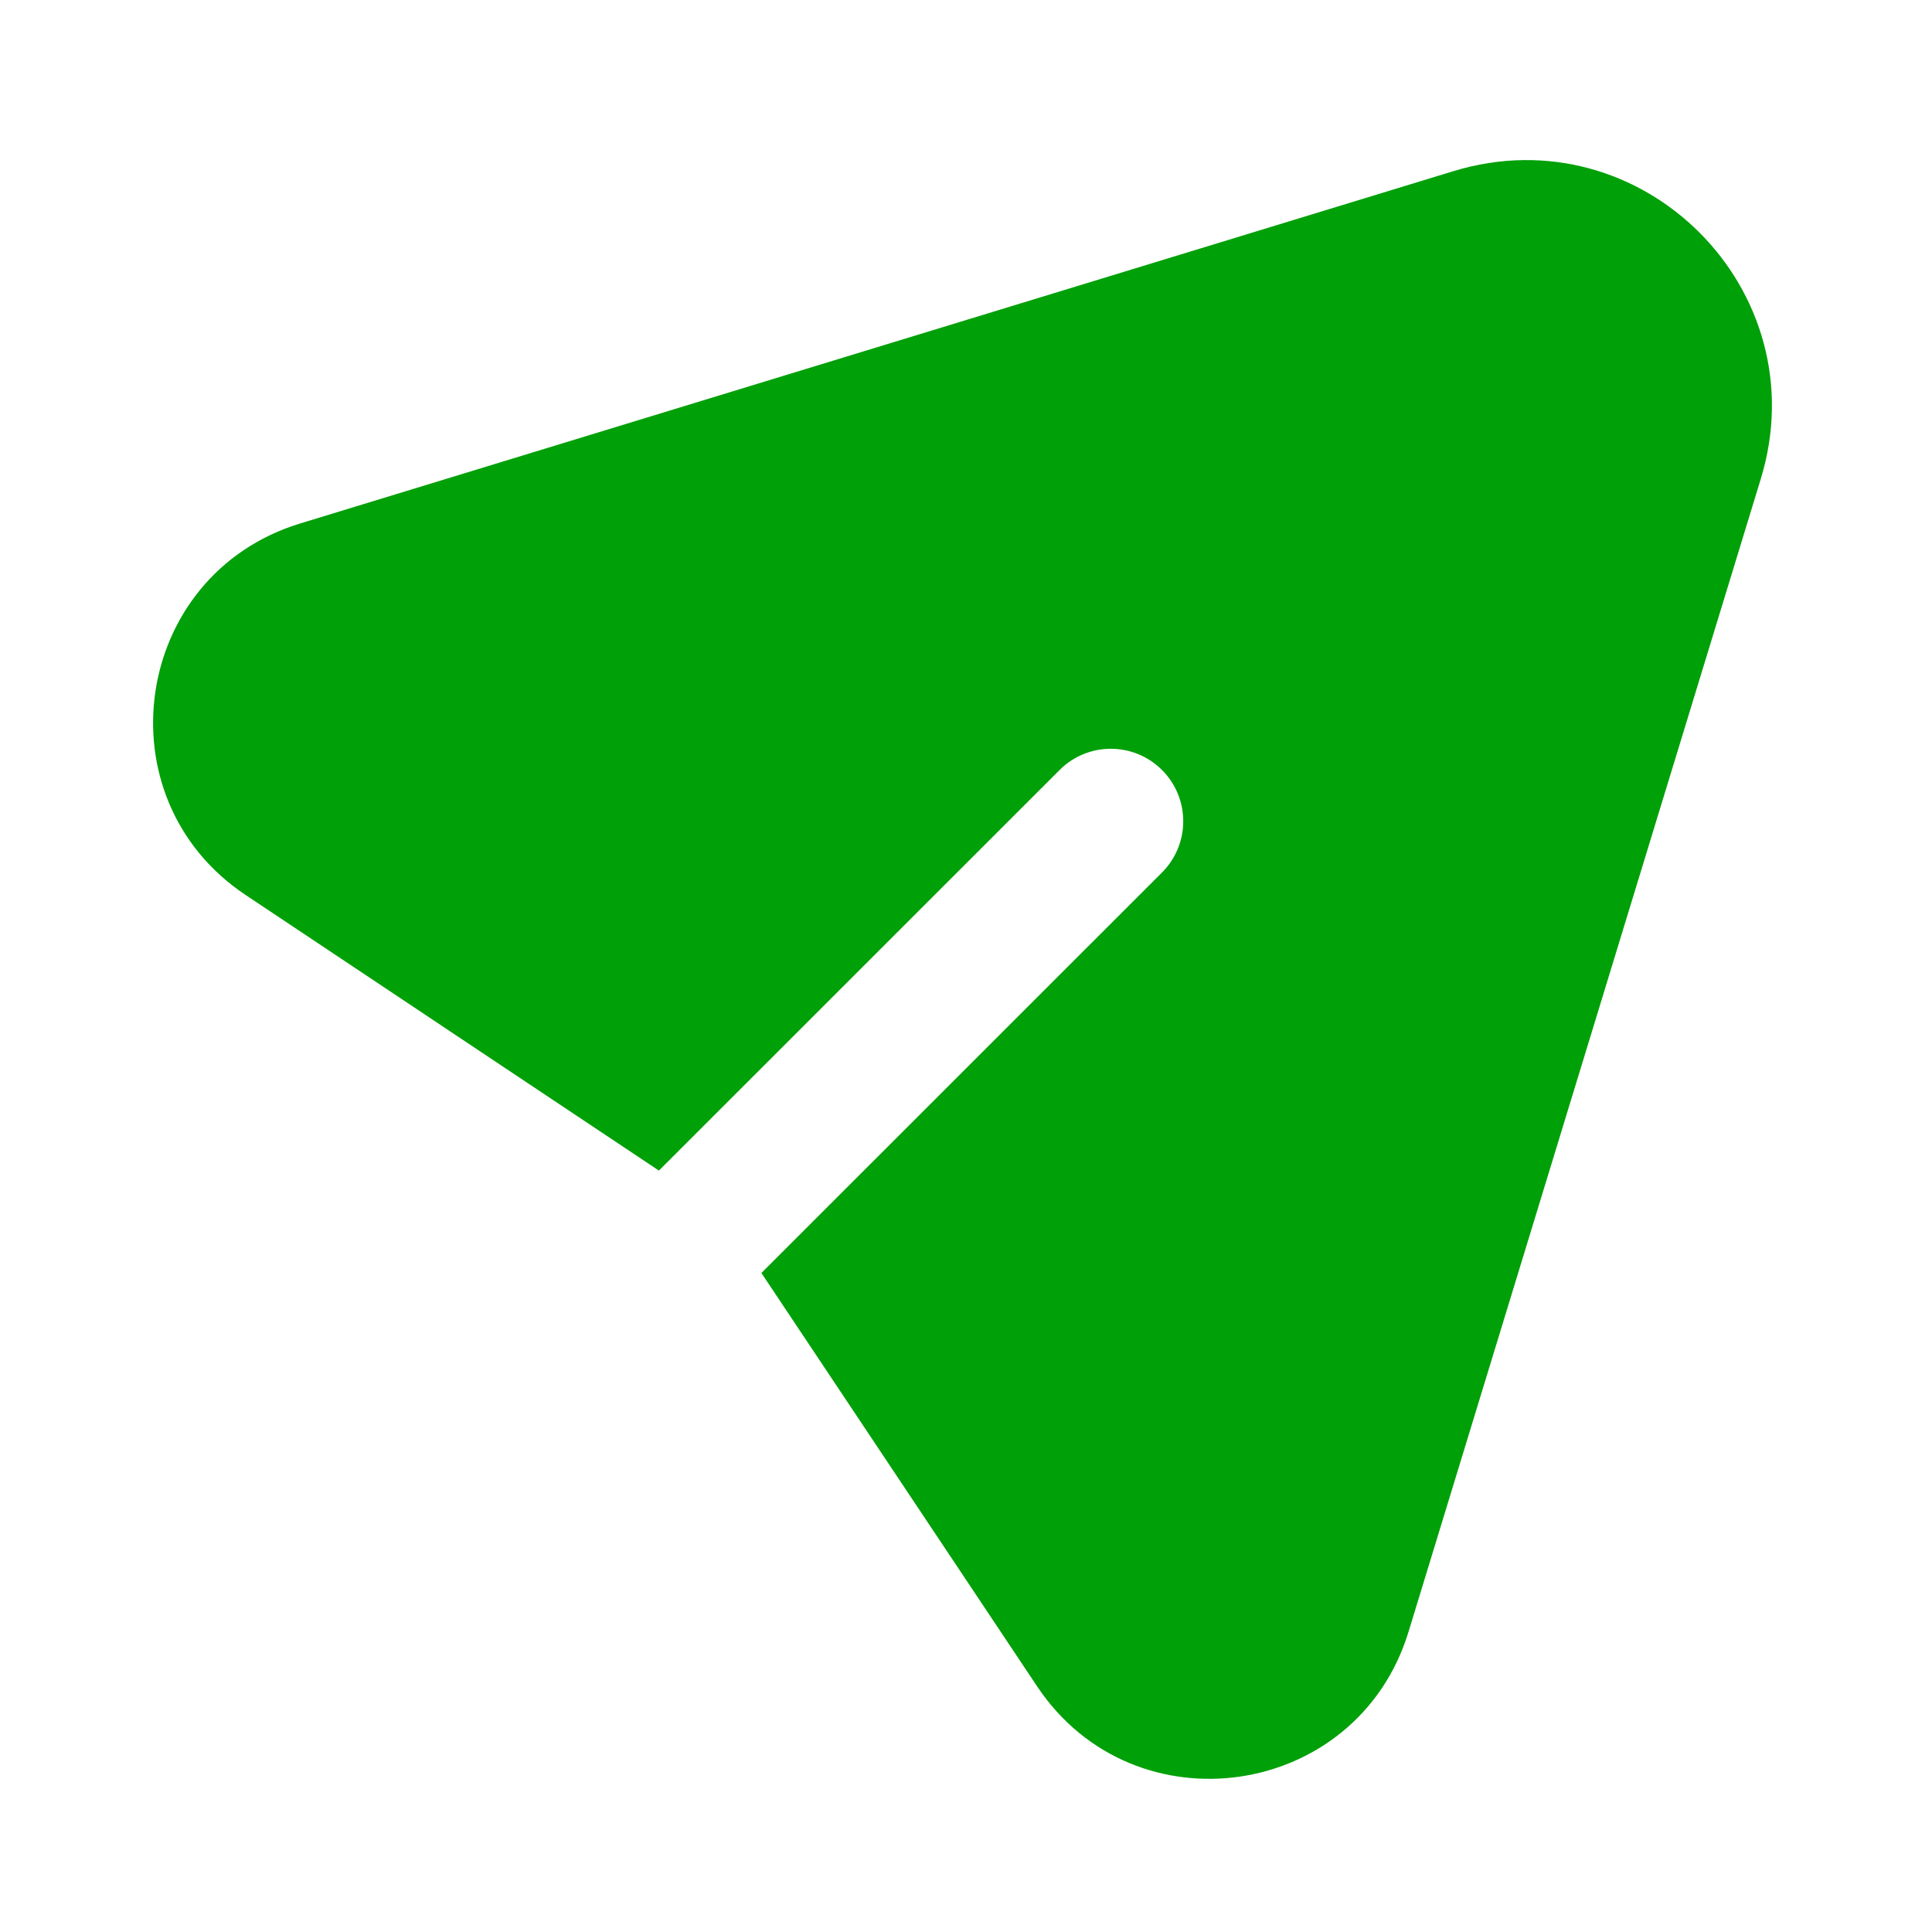 <svg fill="none" height="20" viewBox="0 0 20 20" width="20" xmlns="http://www.w3.org/2000/svg"><path d="m15.045 1.772c1.953-.597 3.78 1.23 3.183 3.184l-3.647 11.936c-.53 1.735-2.838 2.074-3.845.565l-2.854-4.279 4.147-4.146c.293-.293.293-.768 0-1.061-.293-.293-.768-.293-1.06 0l-4.148 4.147-4.278-2.853c-1.51-1.006-1.171-3.316.564-3.846z" fill="#00a008"/></svg>